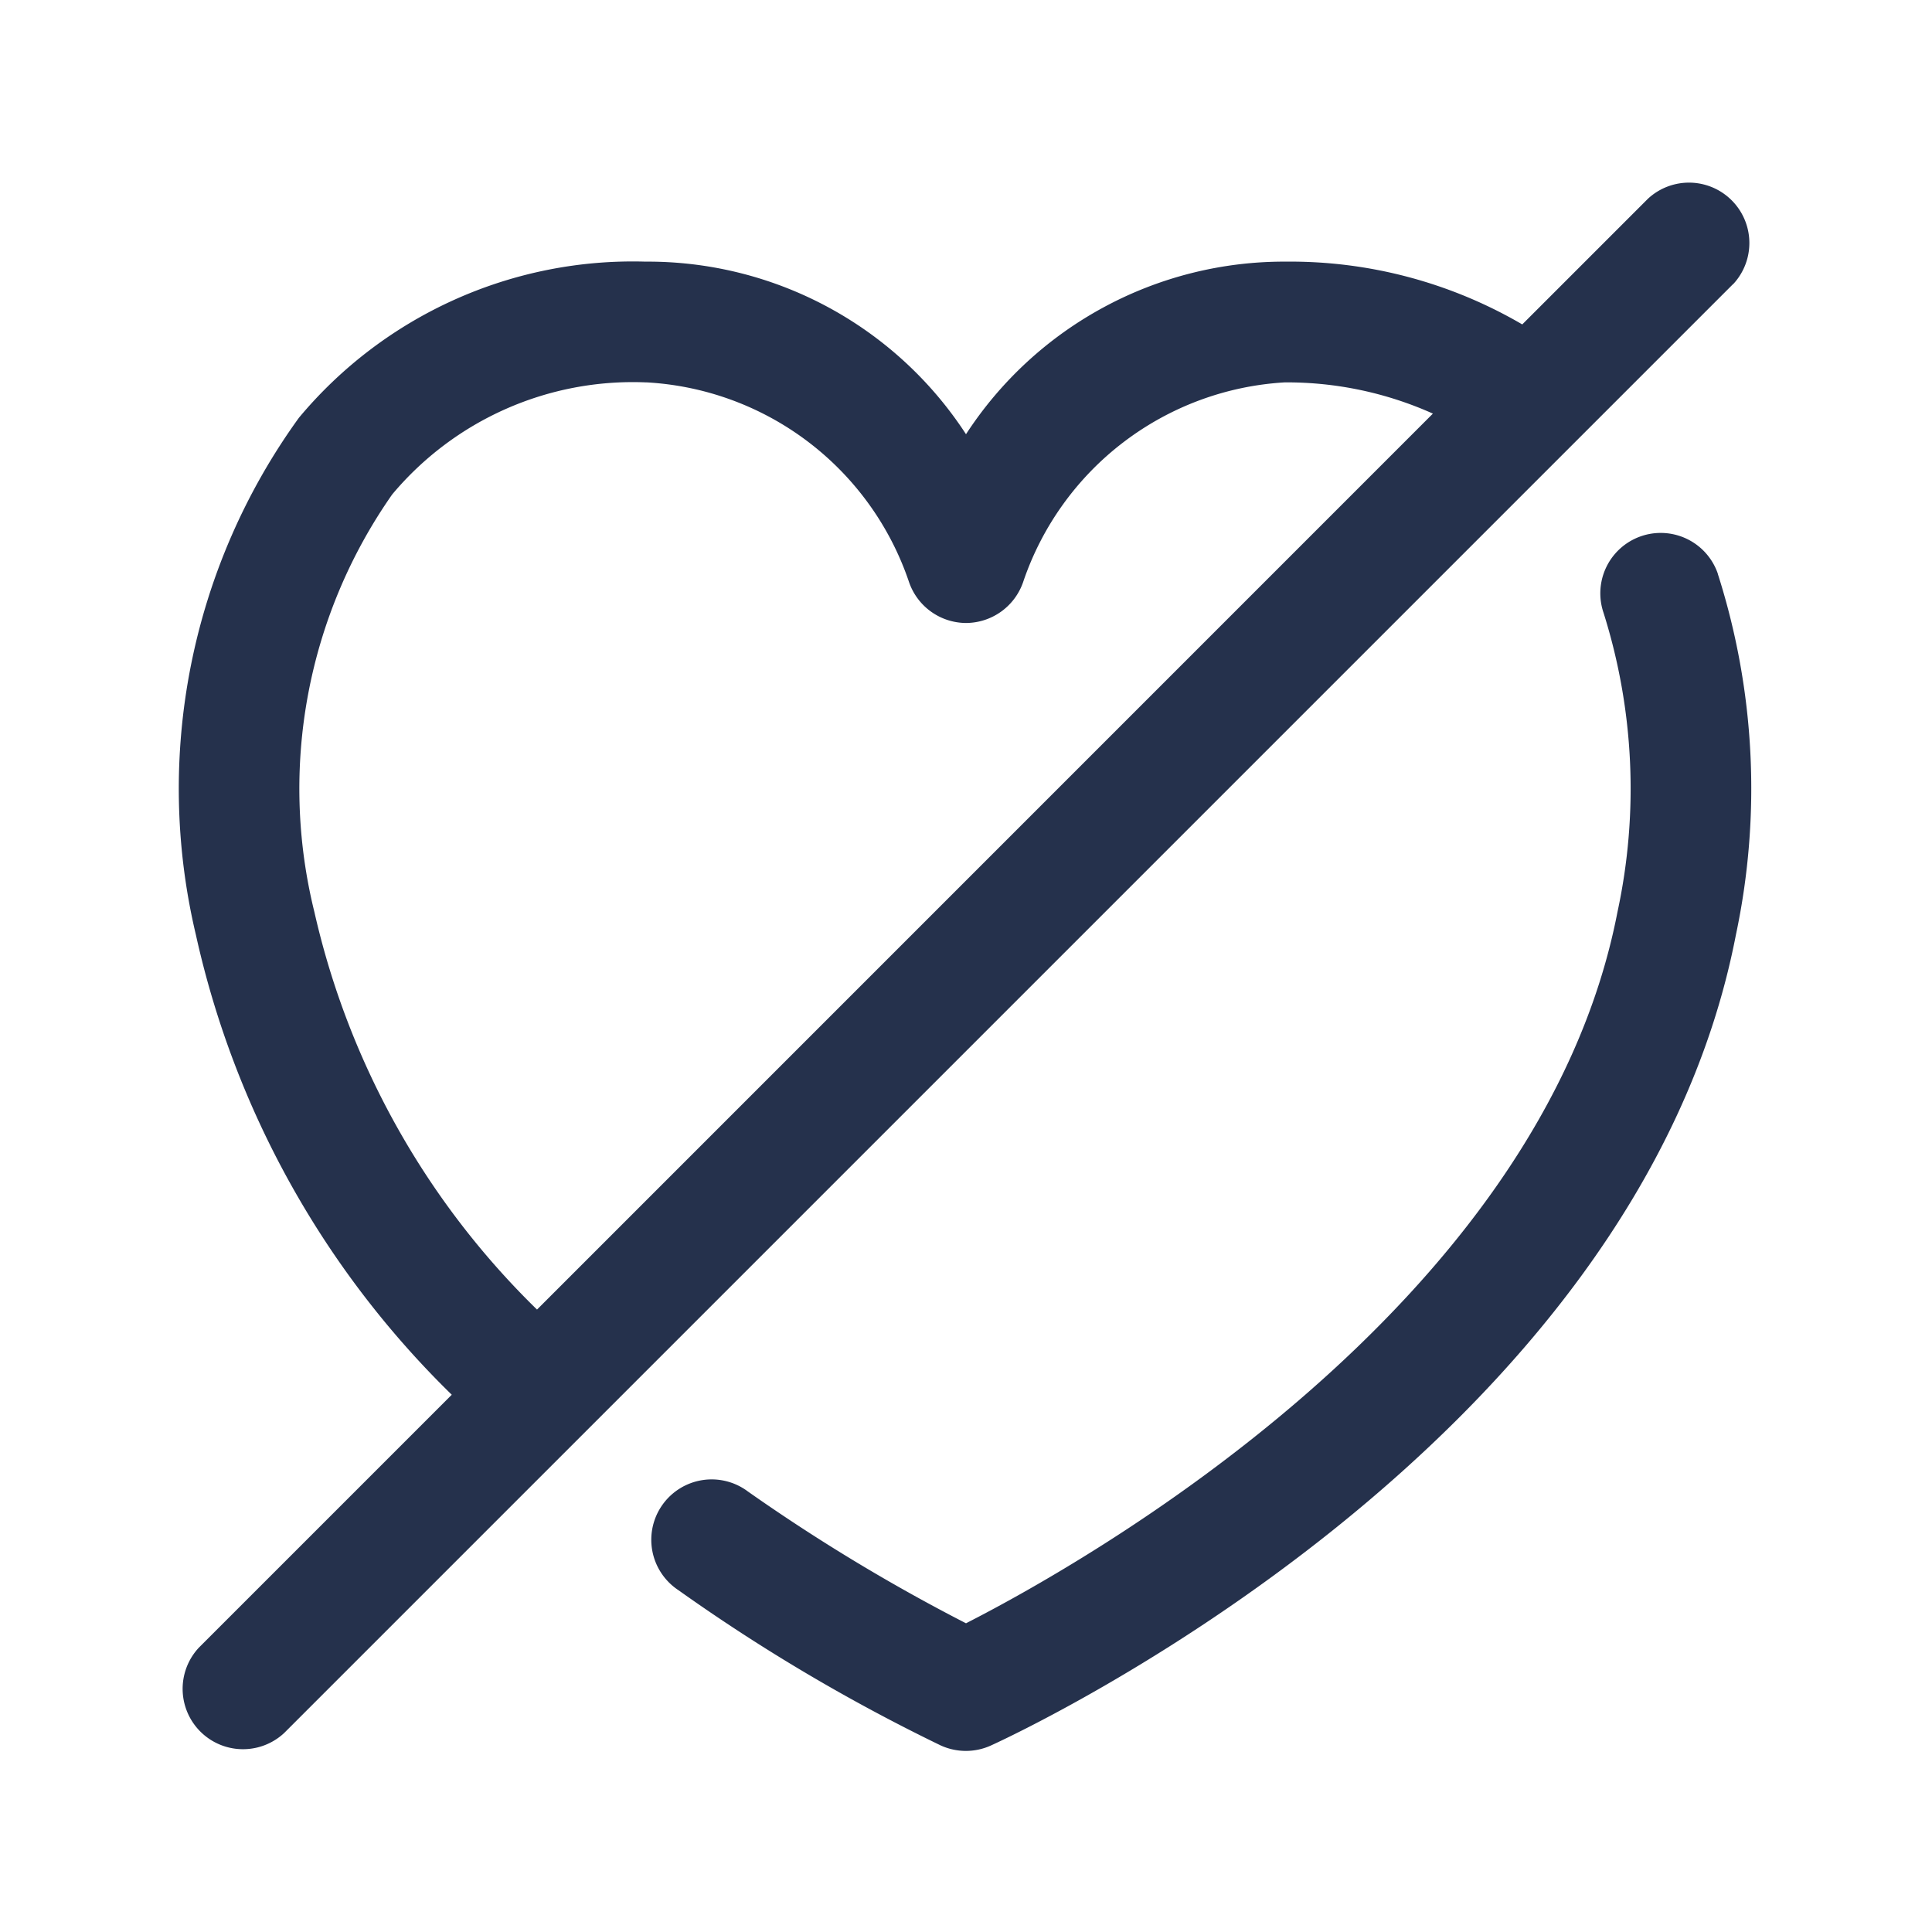 <svg id="Layer" xmlns="http://www.w3.org/2000/svg" viewBox="0 0 24 24"><defs><style>.cls-1{fill:#25314c;}</style></defs><path id="heart-slash" class="cls-1" d="M21.339,7.128a8.757,8.757,0,0,1,.225,4.485c-1.229,6.356-8.927,9.921-9.254,10.07a.753.753,0,0,1-.623,0,22.6,22.6,0,0,1-3.259-1.929.75.75,0,1,1,.863-1.226A22.842,22.842,0,0,0,12,20.165c1.406-.717,7.141-3.913,8.093-8.837a7.259,7.259,0,0,0-.173-3.715.75.75,0,1,1,1.42-.485Zm.191-3.6-18,18a.75.75,0,0,1-1.06-1.06l3.142-3.142a11.442,11.442,0,0,1-3.179-5.715A7.861,7.861,0,0,1,3.713,5.19a5.4,5.4,0,0,1,4.3-1.94h.018A4.716,4.716,0,0,1,12,5.394,4.715,4.715,0,0,1,15.963,3.25h.018a5.715,5.715,0,0,1,2.929.78l1.56-1.56a.75.75,0,0,1,1.06,1.06ZM6.671,16.268,17.8,5.138a4.433,4.433,0,0,0-1.828-.388h-.012A3.656,3.656,0,0,0,12.71,7.23a.754.754,0,0,1-.71.509h0a.753.753,0,0,1-.709-.512A3.656,3.656,0,0,0,8.033,4.75H8.021A3.9,3.9,0,0,0,4.872,6.142a6.369,6.369,0,0,0-.967,5.185A9.98,9.98,0,0,0,6.671,16.268Z"/></svg>